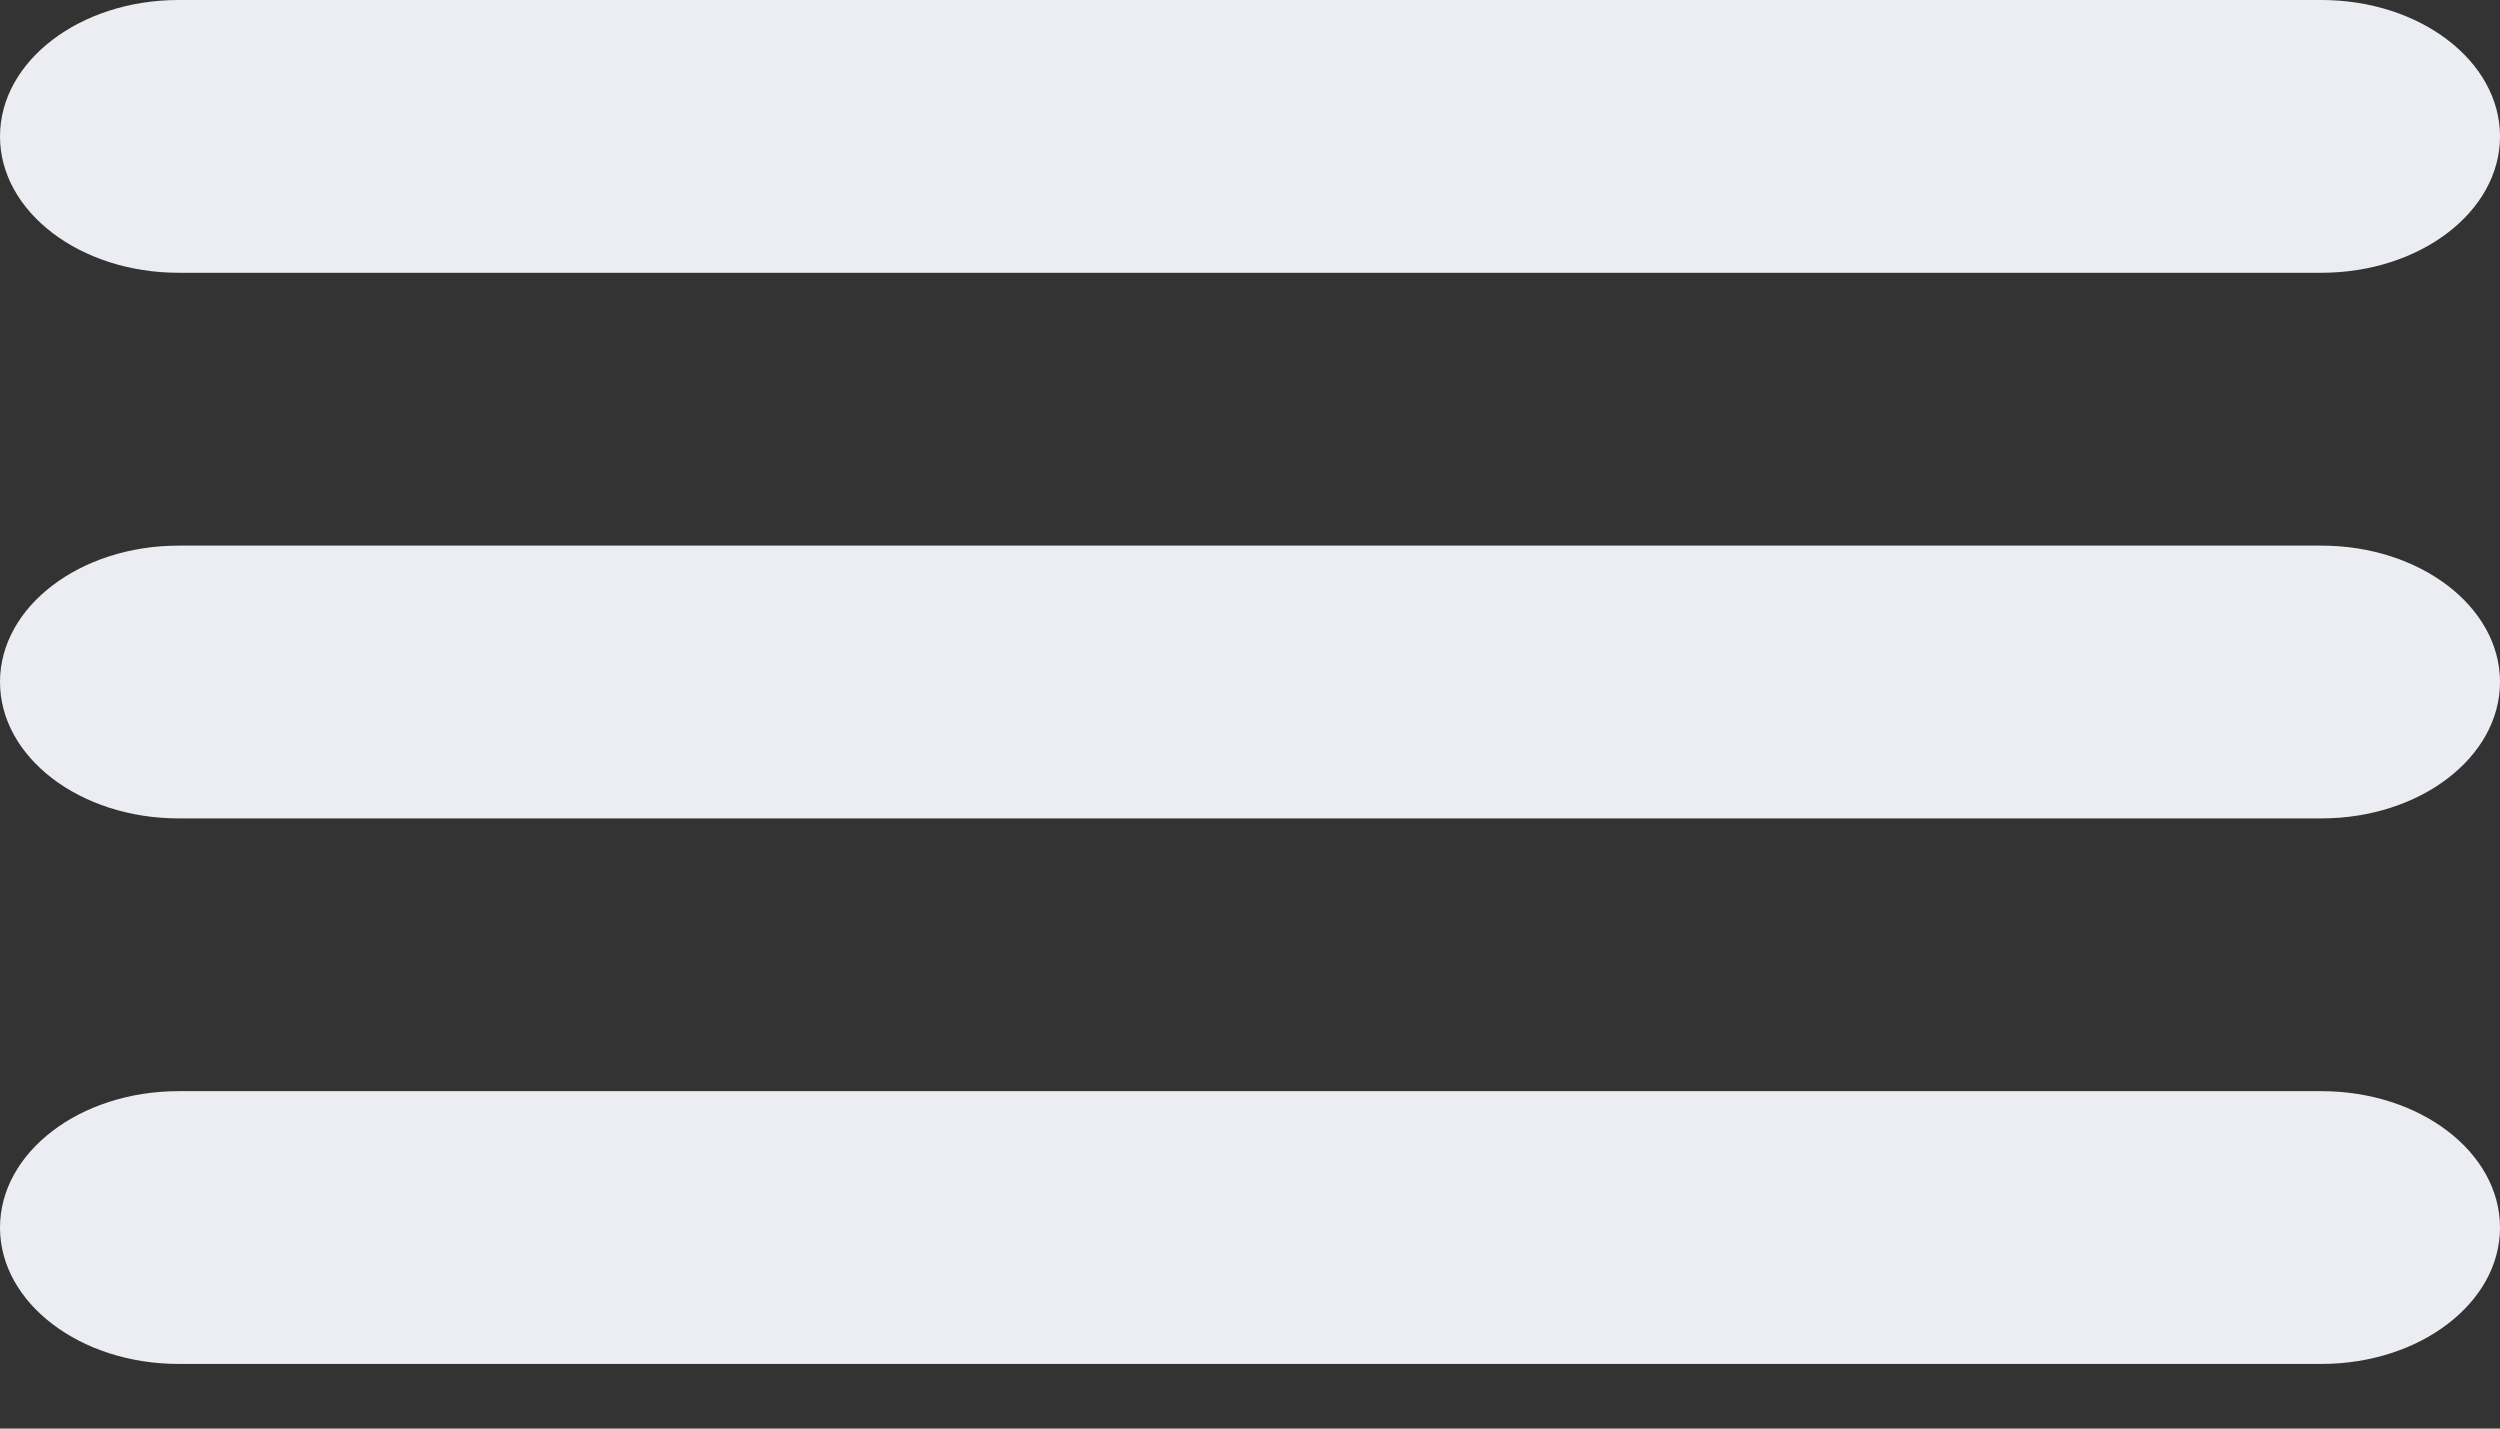 <svg width="28" height="16" viewBox="0 0 28 16" fill="none" xmlns="http://www.w3.org/2000/svg">
<rect x="0" y="0" width="28" height="16" fill="#333333" stroke="none"/>
<path d="M2 3.055H26C27.104 3.055 28 2.371 28 1.528C28 0.684 27.104 0 26 0H2C0.896 0 0 0.684 0 1.528C0 2.371 0.896 3.055 2 3.055ZM26 6.111H2C0.896 6.111 0 6.795 0 7.638C0 8.481 0.896 9.166 2 9.166H26C27.104 9.166 28 8.481 28 7.638C28 6.795 27.104 6.111 26 6.111ZM26 12.221H2C0.896 12.221 0 12.905 0 13.749C0 14.592 0.896 15.276 2 15.276H26C27.104 15.276 28 14.592 28 13.749C28 12.905 27.104 12.221 26 12.221Z" fill="#ECEDF2"/>
</svg>
